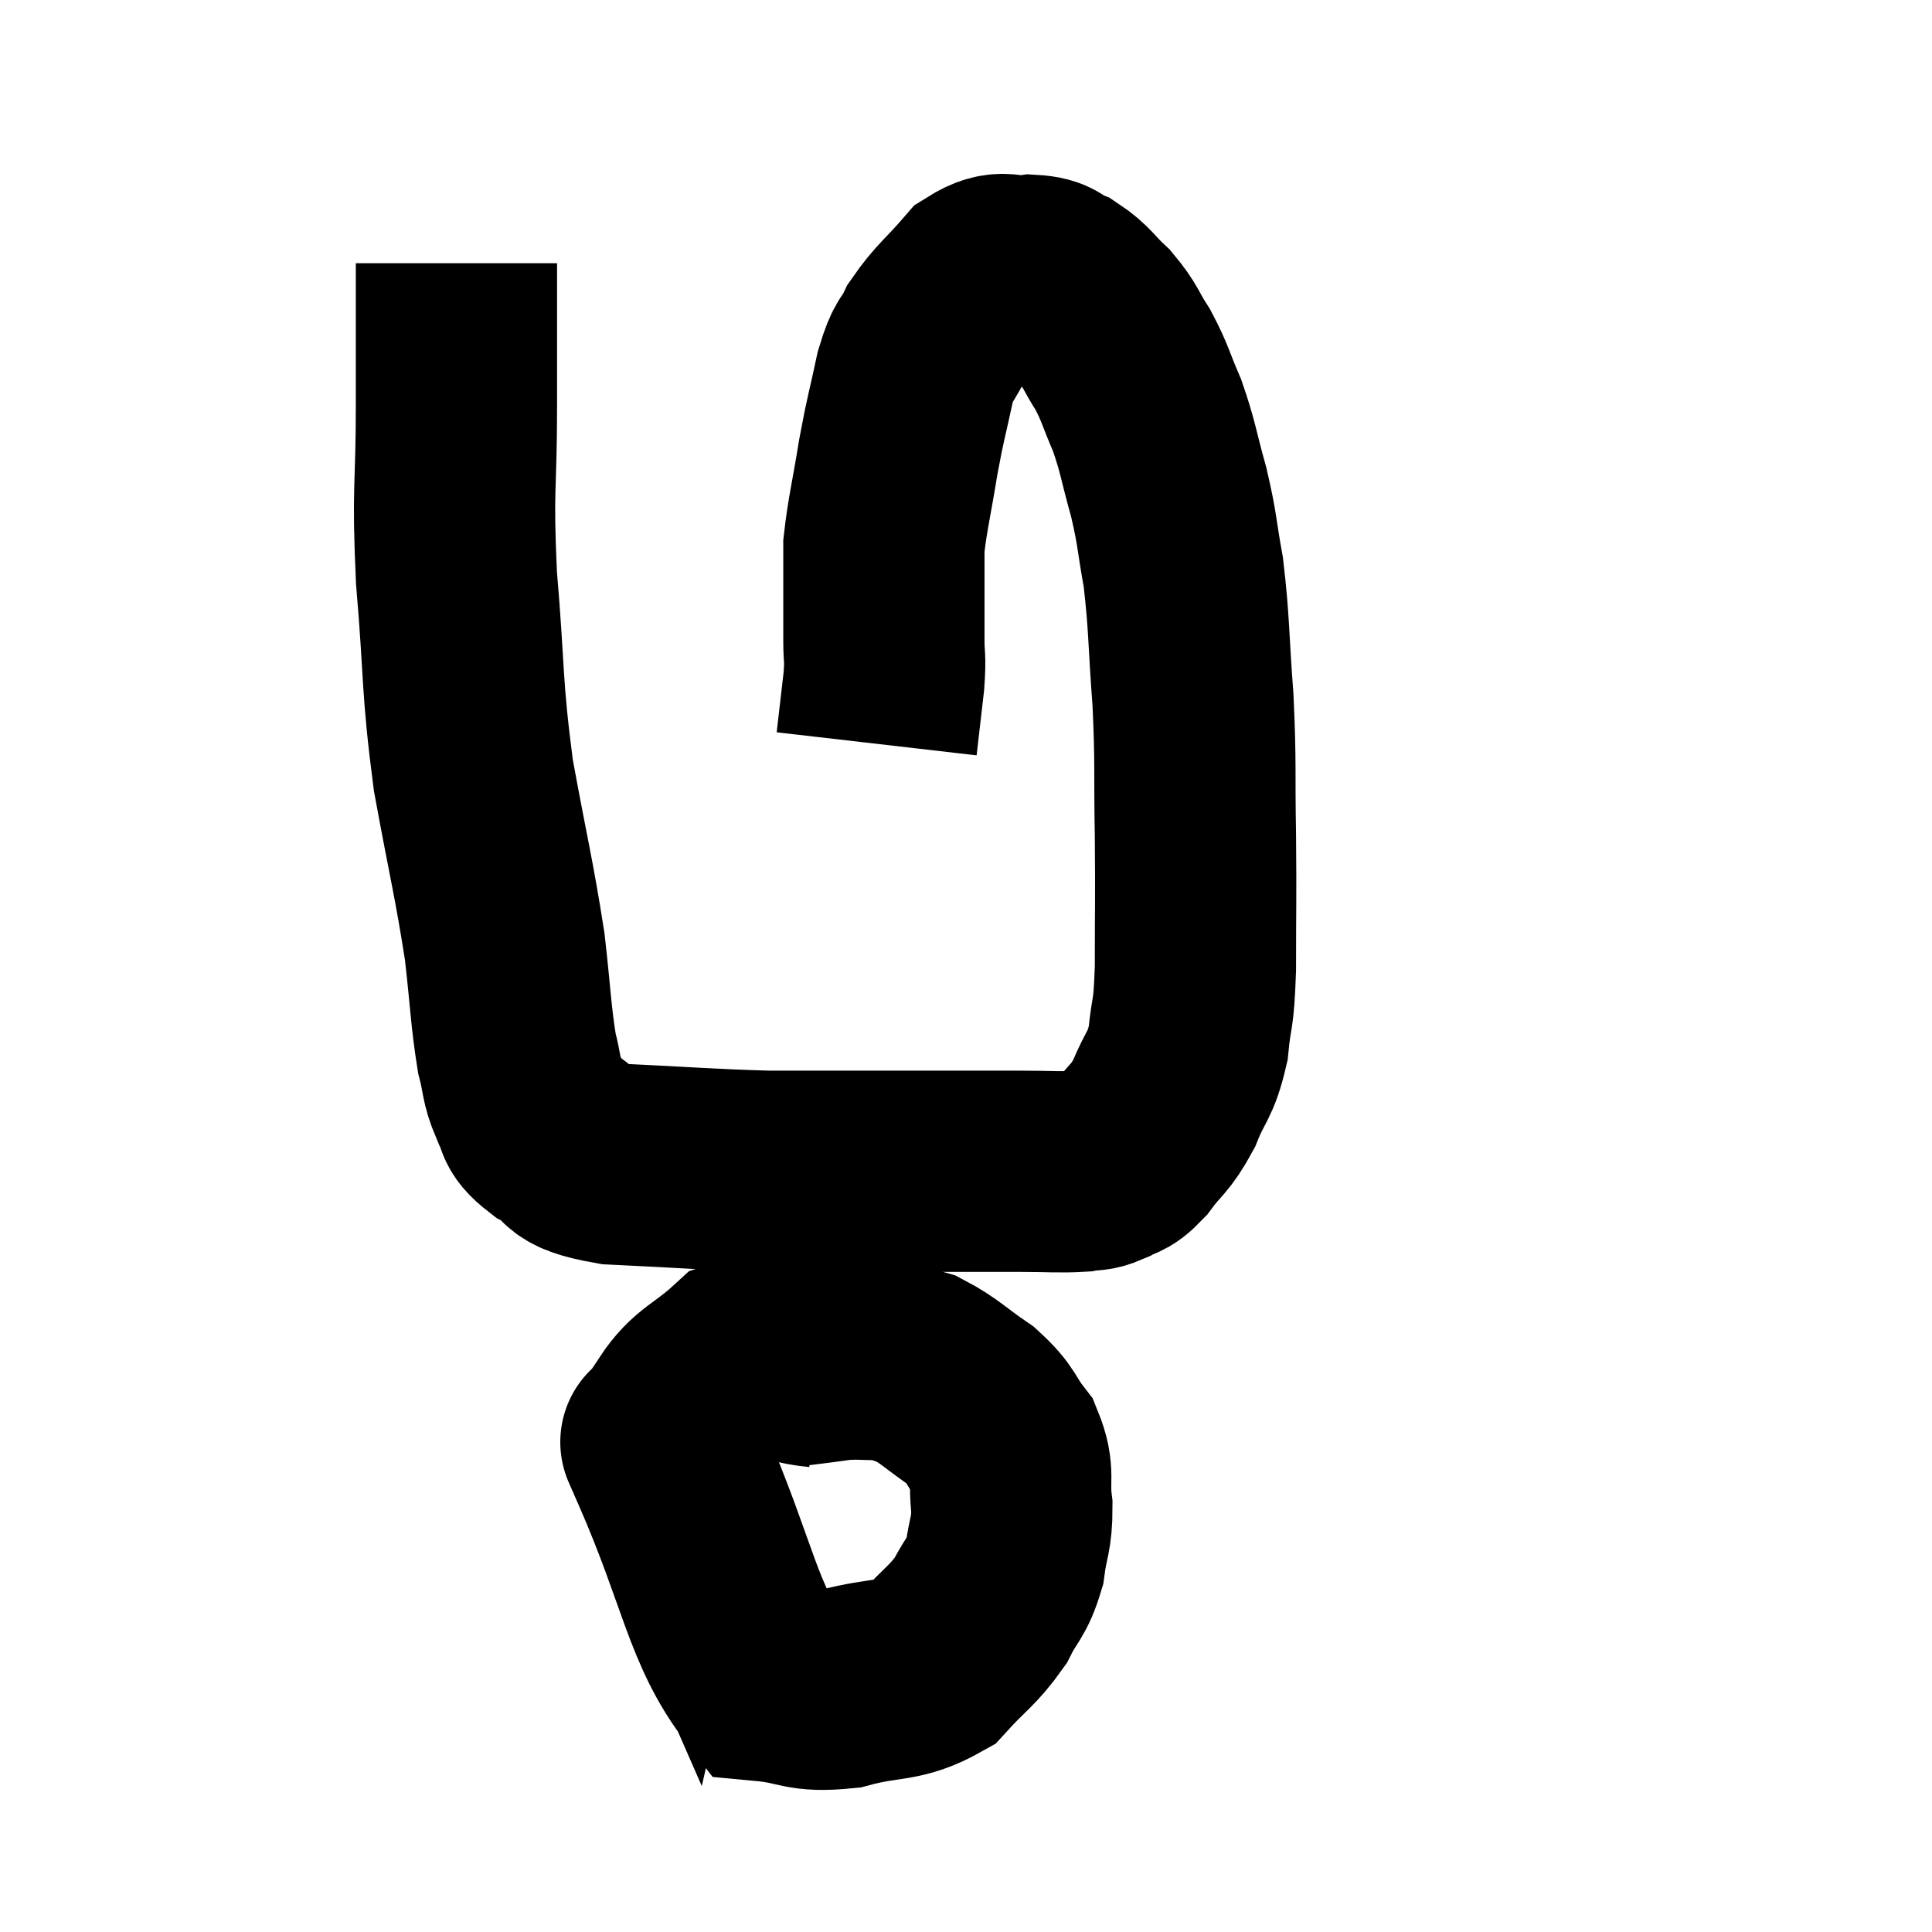 <svg width="48" height="48" viewBox="0 0 48 48" xmlns="http://www.w3.org/2000/svg"><path d="M 11.34 6.54 C 11.34 8.31, 11.34 8.13, 11.34 10.08 C 11.34 12.21, 11.235 12.045, 11.34 14.34 C 11.55 16.8, 11.46 16.965, 11.76 19.26 C 12.15 21.39, 12.27 21.795, 12.54 23.52 C 12.69 24.84, 12.69 25.215, 12.84 26.16 C 12.99 26.73, 12.93 26.805, 13.14 27.3 C 13.41 27.72, 13.155 27.735, 13.68 28.14 C 14.46 28.53, 13.89 28.68, 15.24 28.92 C 17.16 29.01, 17.52 29.055, 19.08 29.1 C 20.28 29.1, 20.34 29.1, 21.48 29.1 C 22.56 29.1, 22.665 29.1, 23.64 29.1 C 24.51 29.1, 24.585 29.1, 25.38 29.1 C 26.1 29.1, 26.31 29.13, 26.82 29.1 C 27.12 29.04, 27.105 29.115, 27.42 28.98 C 27.75 28.77, 27.705 28.95, 28.08 28.56 C 28.5 27.99, 28.56 28.08, 28.92 27.42 C 29.22 26.67, 29.325 26.76, 29.52 25.92 C 29.61 24.99, 29.655 25.35, 29.7 24.06 C 29.7 22.41, 29.715 22.425, 29.7 20.76 C 29.67 19.08, 29.715 19.035, 29.64 17.4 C 29.52 15.81, 29.55 15.51, 29.4 14.22 C 29.22 13.23, 29.265 13.215, 29.04 12.24 C 28.77 11.28, 28.785 11.145, 28.5 10.32 C 28.2 9.63, 28.215 9.54, 27.9 8.94 C 27.57 8.43, 27.615 8.37, 27.24 7.92 C 26.82 7.53, 26.805 7.41, 26.4 7.14 C 26.01 6.99, 26.13 6.87, 25.62 6.84 C 24.99 6.93, 24.96 6.645, 24.36 7.02 C 23.79 7.68, 23.625 7.755, 23.22 8.34 C 22.98 8.85, 22.965 8.61, 22.74 9.36 C 22.53 10.35, 22.515 10.29, 22.32 11.34 C 22.14 12.45, 22.05 12.765, 21.96 13.56 C 21.96 14.04, 21.96 14.205, 21.96 14.52 C 21.96 14.67, 21.96 14.64, 21.96 14.82 C 21.96 15.03, 21.96 15.015, 21.96 15.24 C 21.96 15.48, 21.96 15.6, 21.96 15.72 C 21.96 15.72, 21.96 15.72, 21.96 15.72 C 21.96 15.72, 21.96 15.675, 21.96 15.72 C 21.96 15.81, 21.96 15.6, 21.96 15.9 C 21.96 16.41, 22.005 16.275, 21.96 16.92 C 21.87 17.7, 21.825 18.09, 21.78 18.48 C 21.78 18.48, 21.78 18.48, 21.78 18.48 L 21.78 18.48" fill="none" stroke="black" stroke-width="5"></path><path d="M 20.34 33.96 C 19.38 33.87, 19.26 33.495, 18.42 33.78 C 17.7 34.44, 17.415 34.44, 16.98 35.1 C 16.83 35.76, 16.755 36.09, 16.68 36.42 C 16.68 36.42, 16.68 36.42, 16.68 36.42 C 16.68 36.42, 16.095 35.085, 16.68 36.42 C 17.85 39.09, 17.955 40.38, 19.02 41.76 C 19.98 41.85, 19.905 42.045, 20.94 41.94 C 22.05 41.64, 22.305 41.82, 23.16 41.34 C 23.76 40.68, 23.91 40.65, 24.36 40.02 C 24.66 39.42, 24.765 39.465, 24.96 38.82 C 25.05 38.13, 25.14 38.145, 25.14 37.44 C 25.05 36.72, 25.215 36.63, 24.96 36 C 24.54 35.46, 24.66 35.415, 24.12 34.92 C 23.46 34.47, 23.34 34.305, 22.8 34.02 C 22.38 33.9, 22.44 33.84, 21.96 33.78 C 21.42 33.78, 21.375 33.75, 20.88 33.78 C 20.43 33.84, 20.235 33.87, 19.98 33.9 C 19.92 33.9, 19.89 33.9, 19.86 33.9 L 19.86 33.9" fill="none" stroke="black" stroke-width="5"></path></svg>